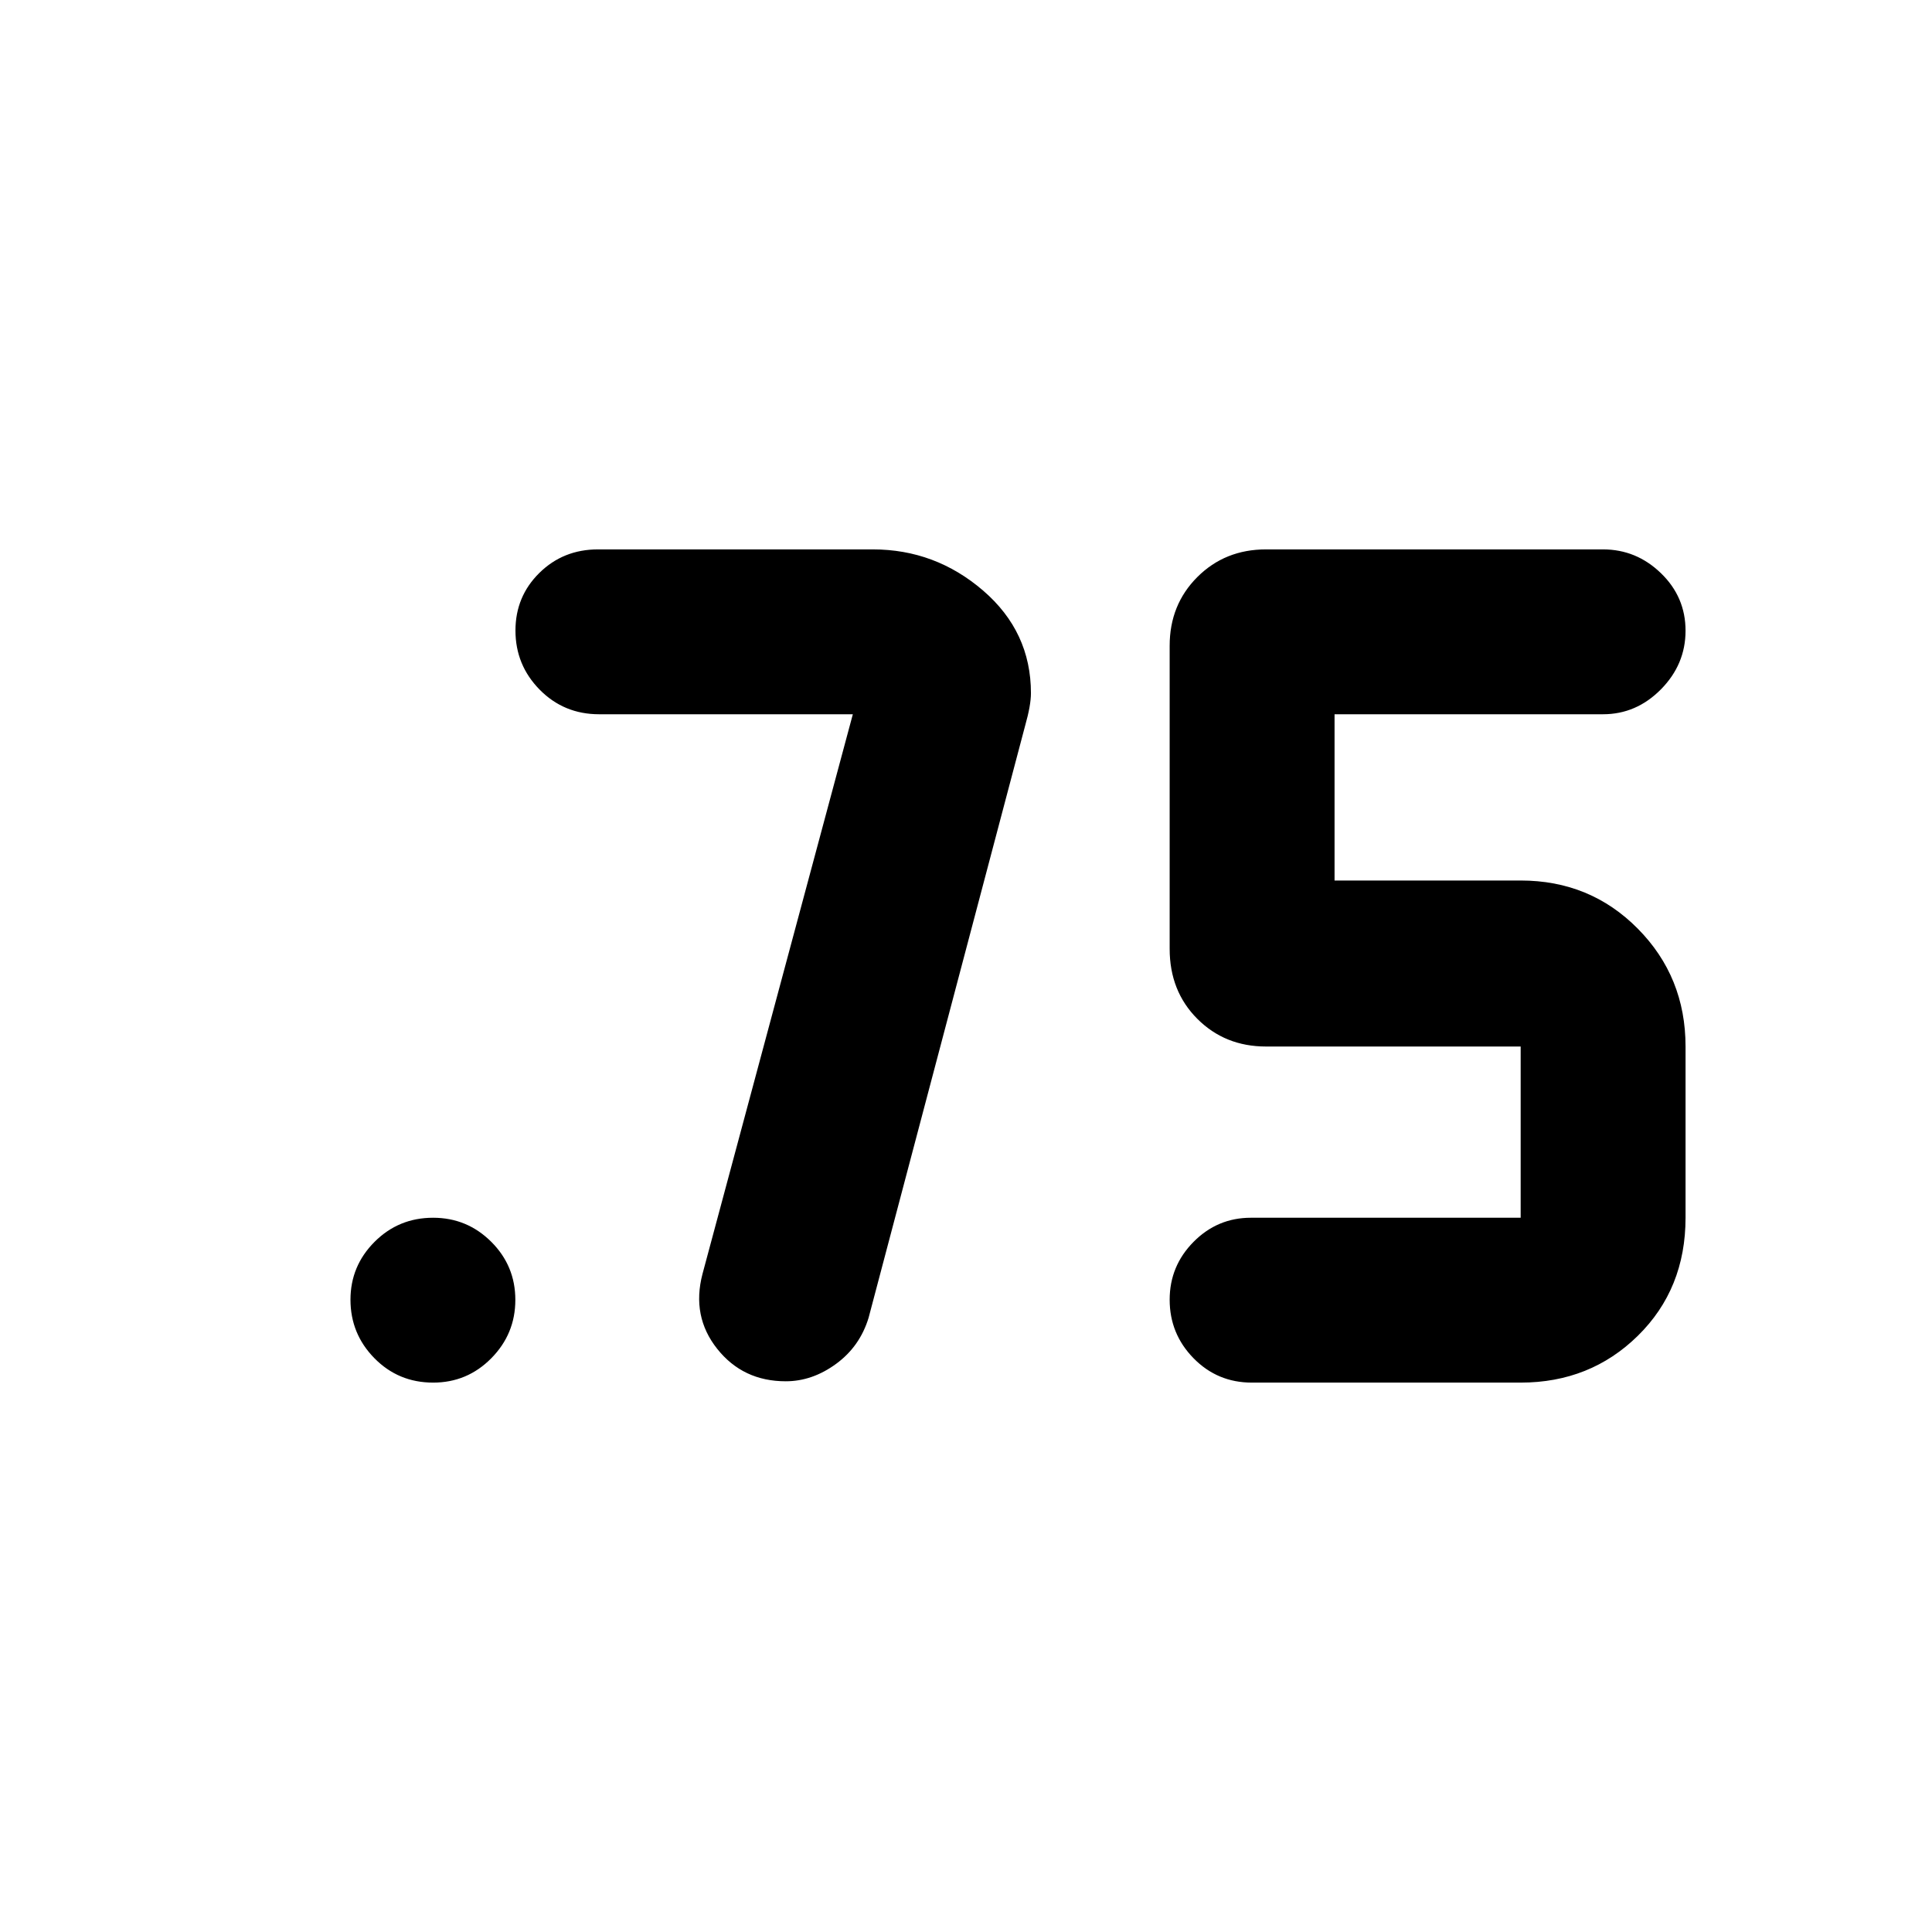 <svg xmlns="http://www.w3.org/2000/svg" height="40" viewBox="0 -960 960 960" width="40"><path d="M622.02-272.99q-17.09 0-28.95-12.11-11.87-12.11-11.87-29.09 0-16.75 11.87-28.74 11.86-11.98 28.48-11.98h134.06v-85.08H629.09q-20.39 0-34.14-13.75-13.75-13.76-13.75-34.8v-150.59q0-20.39 13.75-34.14 13.75-13.74 34.14-13.74h167.43q16.57 0 28.79 11.82 12.23 11.83 12.23 28.58 0 16.76-12.23 29.14-12.22 12.38-28.79 12.38H663.13v82.61h92.48q34.56 0 58.24 23.97 23.69 23.96 23.69 58.52v85.08q0 35.35-23.69 58.64-23.68 23.28-58.24 23.28H622.02Zm-198.25-332.1H297.71q-17.51 0-29.55-12.22-12.03-12.23-12.03-29.38 0-16.92 11.87-28.62t29.14-11.7h136.53q31.07 0 54.84 20.47 23.76 20.47 23.76 50.97 0 6.02-2.89 16.18l-77.77 294.16q-4.35 14.3-16.18 22.94t-24.99 8.64q-21.26 0-34.07-16.13-12.82-16.13-7.3-37.22l74.7-278.09Zm-208.54 332.1q-17.26 0-29.17-12.11t-11.91-29.09q0-16.75 11.96-28.74 11.96-11.98 29.09-11.98 16.9 0 28.89 11.94 11.98 11.94 11.98 28.86t-11.95 29.02q-11.95 12.1-28.89 12.1Z"/></svg>